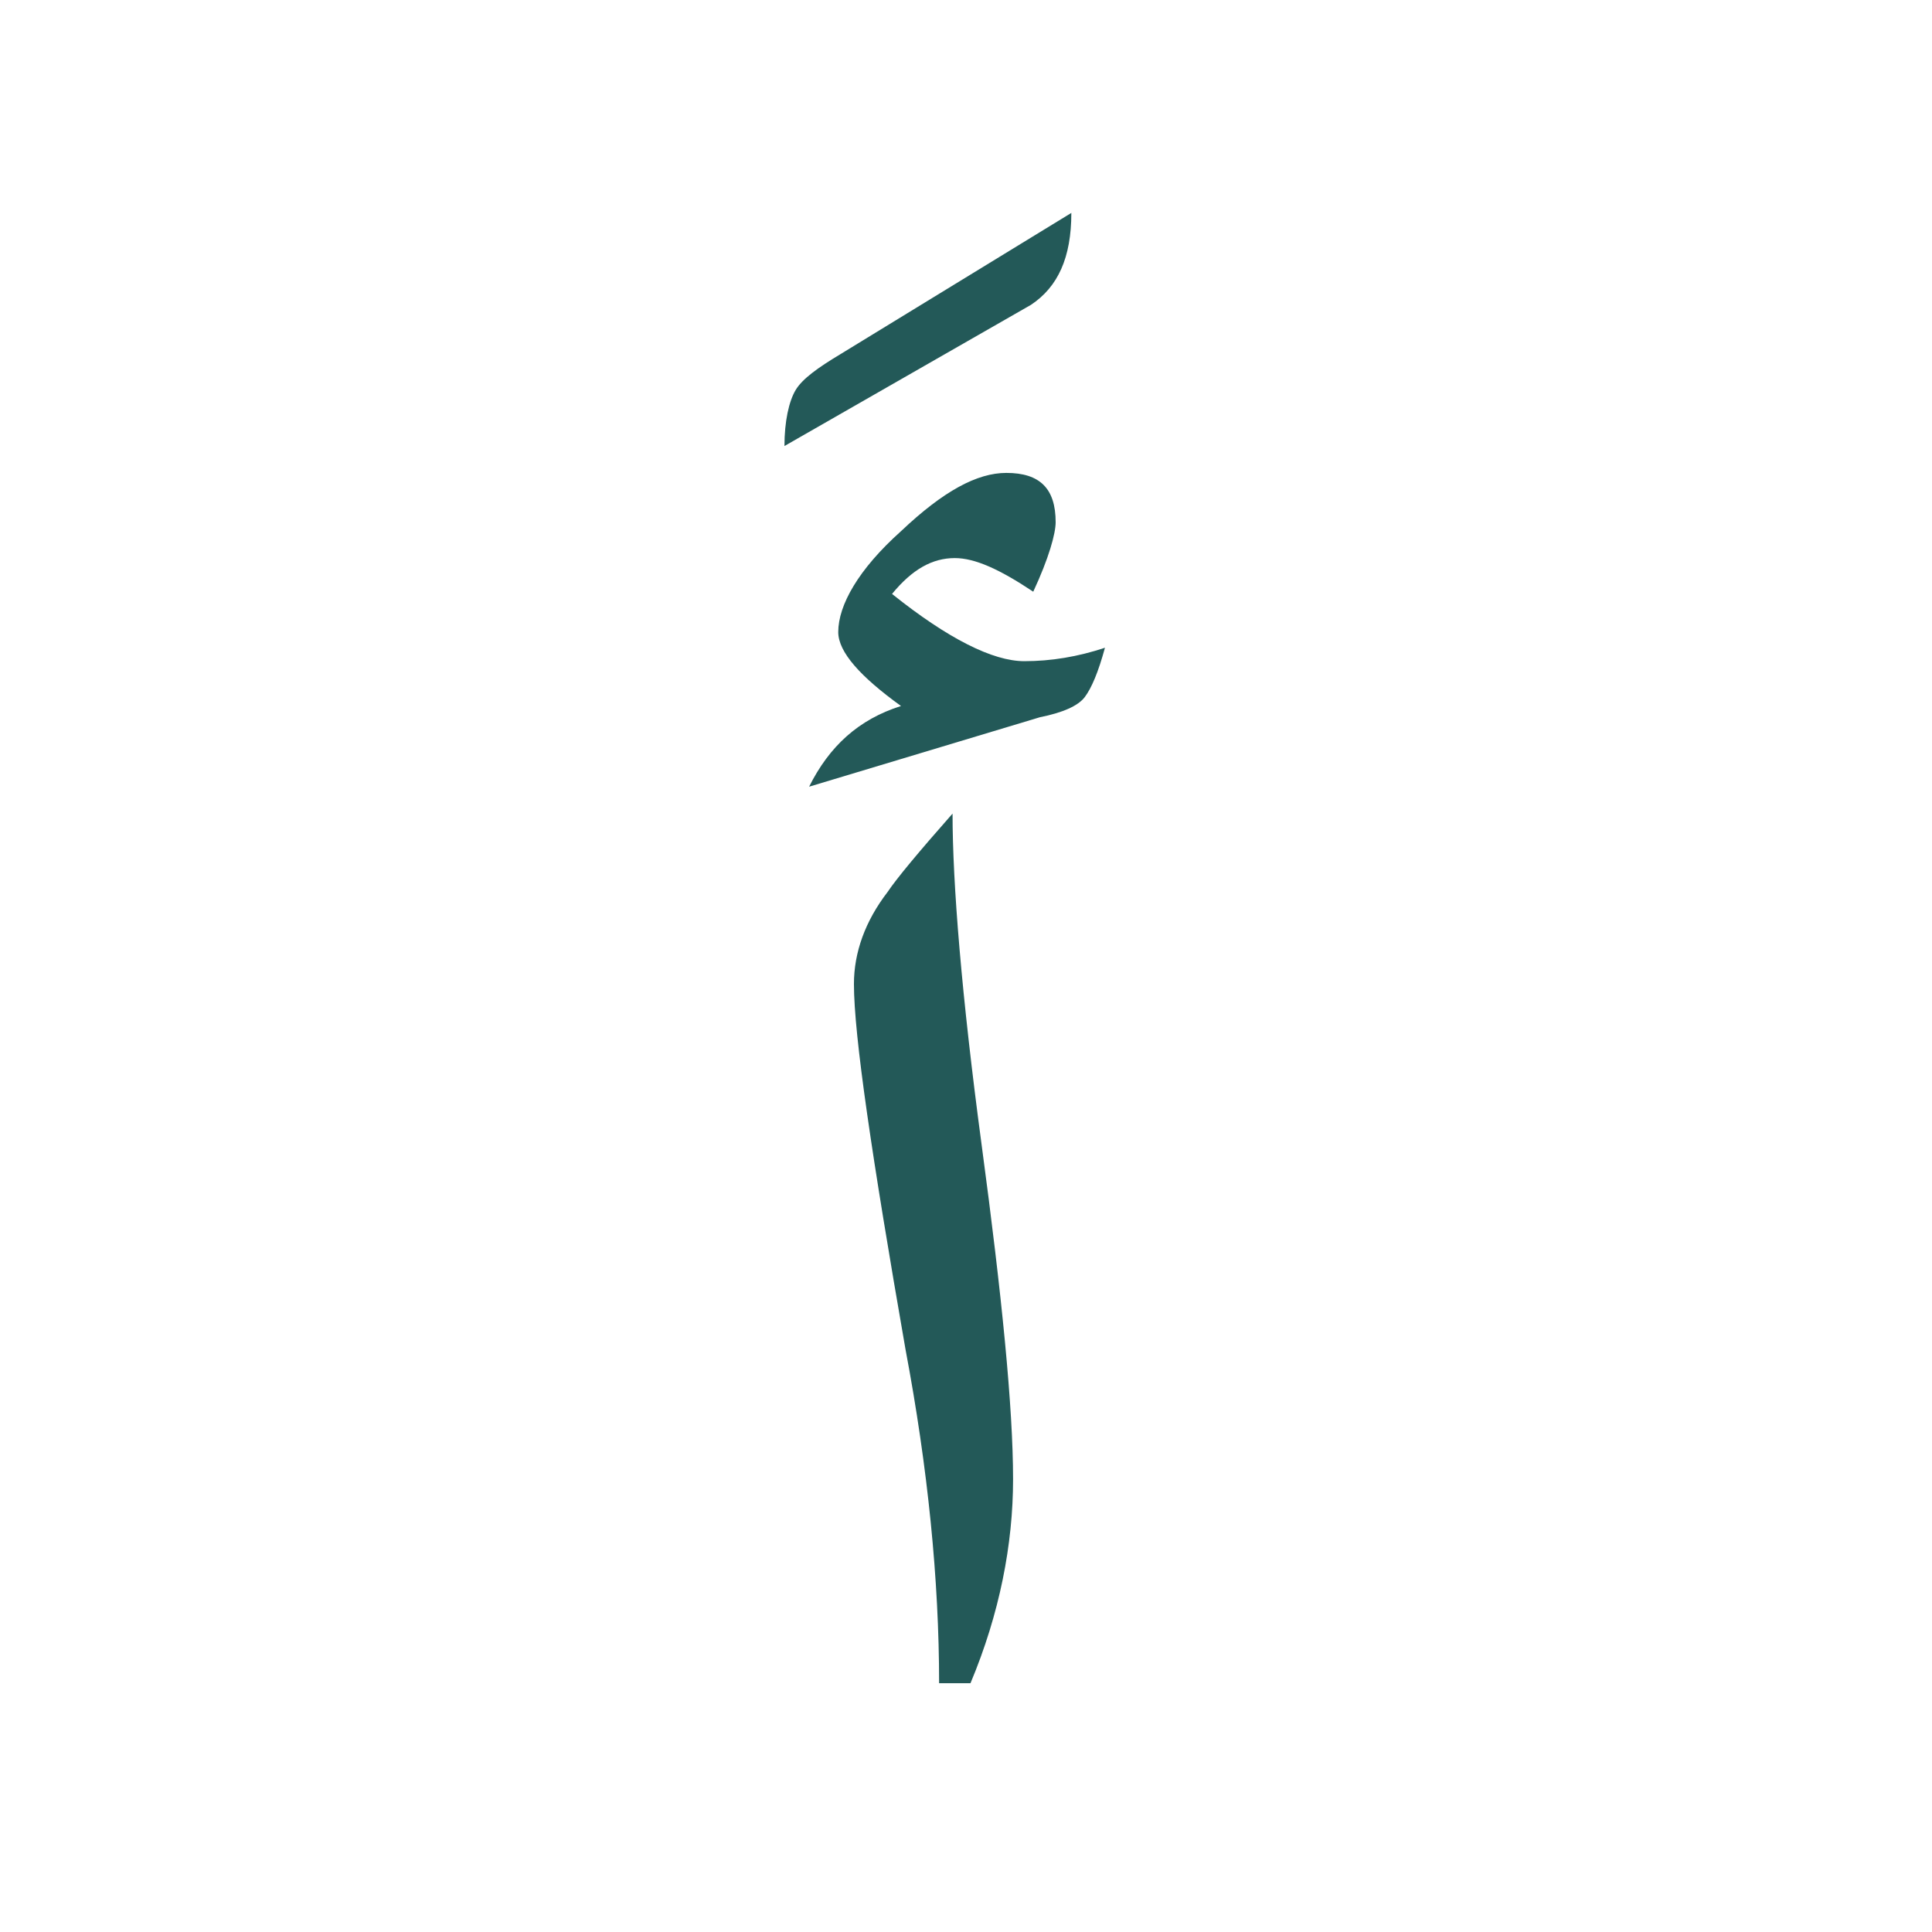 <?xml version="1.0" encoding="utf-8"?>
<!-- Generator: Adobe Illustrator 22.0.1, SVG Export Plug-In . SVG Version: 6.00 Build 0)  -->
<svg version="1.1" id="Layer_1" xmlns="http://www.w3.org/2000/svg" xmlns:xlink="http://www.w3.org/1999/xlink" x="0px" y="0px"
	 viewBox="0 0 86.2 86.2" style="enable-background:new 0 0 86.2 86.2;" xml:space="preserve">
<style type="text/css">
	.st0{fill:#235958;}
</style>
<path class="st0" d="M47.8,9.5c0,2-0.6,3.3-1.8,4.1l-11,6.3c0-1.1,0.2-2,0.5-2.5s1-1,2-1.6L47.8,9.5z"/>
<g>
	<path class="st0" d="M49.3,28.9c-0.3,1.1-0.6,1.8-0.9,2.2c-0.3,0.4-1,0.7-2,0.9l-10.3,3.1c0.9-1.8,2.2-3,4.1-3.6
		c-1.8-1.3-2.8-2.4-2.8-3.3c0-1.2,0.9-2.8,2.8-4.5c1.9-1.8,3.4-2.6,4.7-2.6c1.5,0,2.2,0.7,2.2,2.2c0,0.5-0.3,1.6-1,3.1
		c-1.5-1-2.6-1.5-3.5-1.5c-1,0-1.9,0.5-2.8,1.6c2.5,2,4.5,3,5.9,3C46.9,29.5,48.1,29.3,49.3,28.9z"/>
	<path class="st0" d="M45.2,66c0,2.9-0.6,6-1.9,9.1h-1.4c0-4.6-0.5-9.6-1.5-14.9c-1.5-8.6-2.3-14-2.3-16.3c0-1.4,0.5-2.8,1.5-4.1
		c0.4-0.6,1.4-1.8,2.9-3.5c0,3.1,0.4,8.1,1.3,14.8C44.7,57.8,45.2,62.8,45.2,66z"/>
</g>
</svg>
